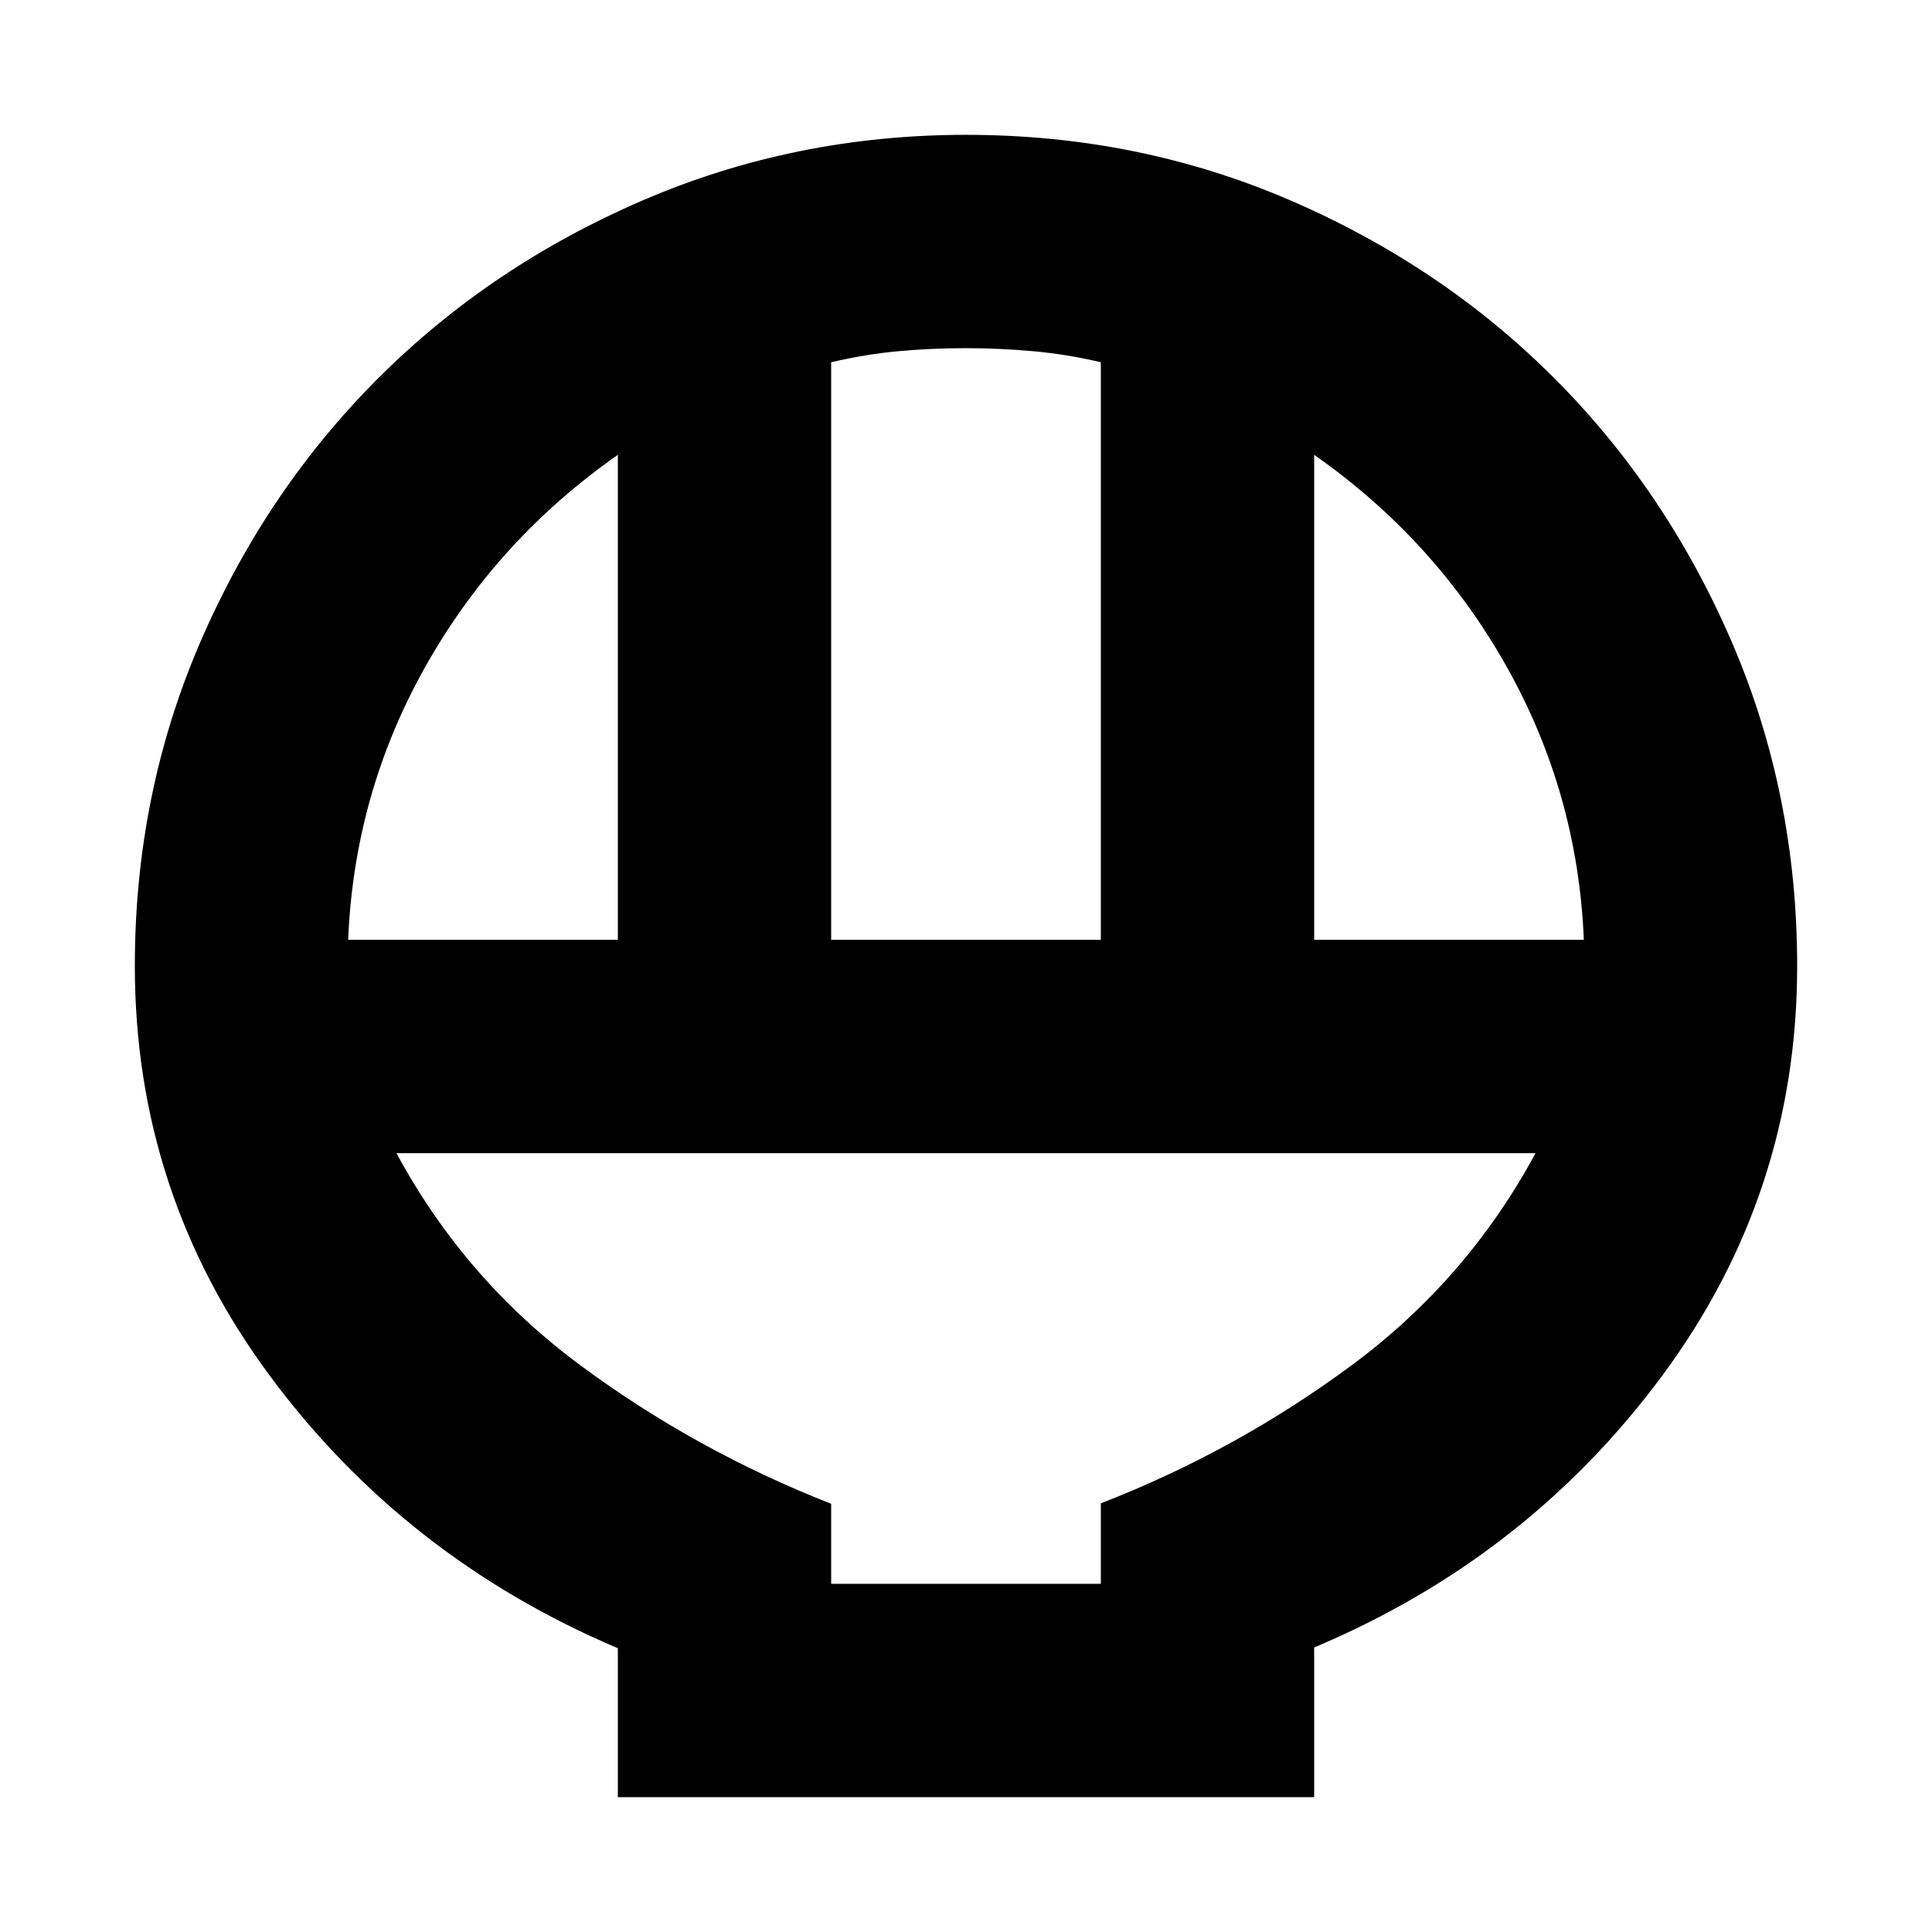 <svg xmlns="http://www.w3.org/2000/svg" height="24" viewBox="0 -960 960 960" width="24"><path d="M307-67v-74q-106-45-173-135.5T67-480q0-85.7 32.59-161.07 32.6-75.37 88.47-131.13 55.87-55.75 131.41-88.28Q395-893 480-893q85.7 0 161.07 32.52 75.37 32.53 131.13 88.28 55.75 55.76 88.28 131.13Q893-565.7 893-480q0 113-67 203.5T653-141.38V-67H307Zm106-426h134v-287q-17-4-33.75-5.5t-33.5-1.5q-16.75 0-33.25 1.5T413-780v287Zm-240 0h134v-241q-60 42-95.5 105T173-493Zm480 0h134q-3-73-38.5-136T653-734v241ZM413-173h134v-40q67-26 124.5-68.5T763-387H197q34 63 91.5 105.5T413-212.78V-173Zm0 0h134-134Z"/></svg>